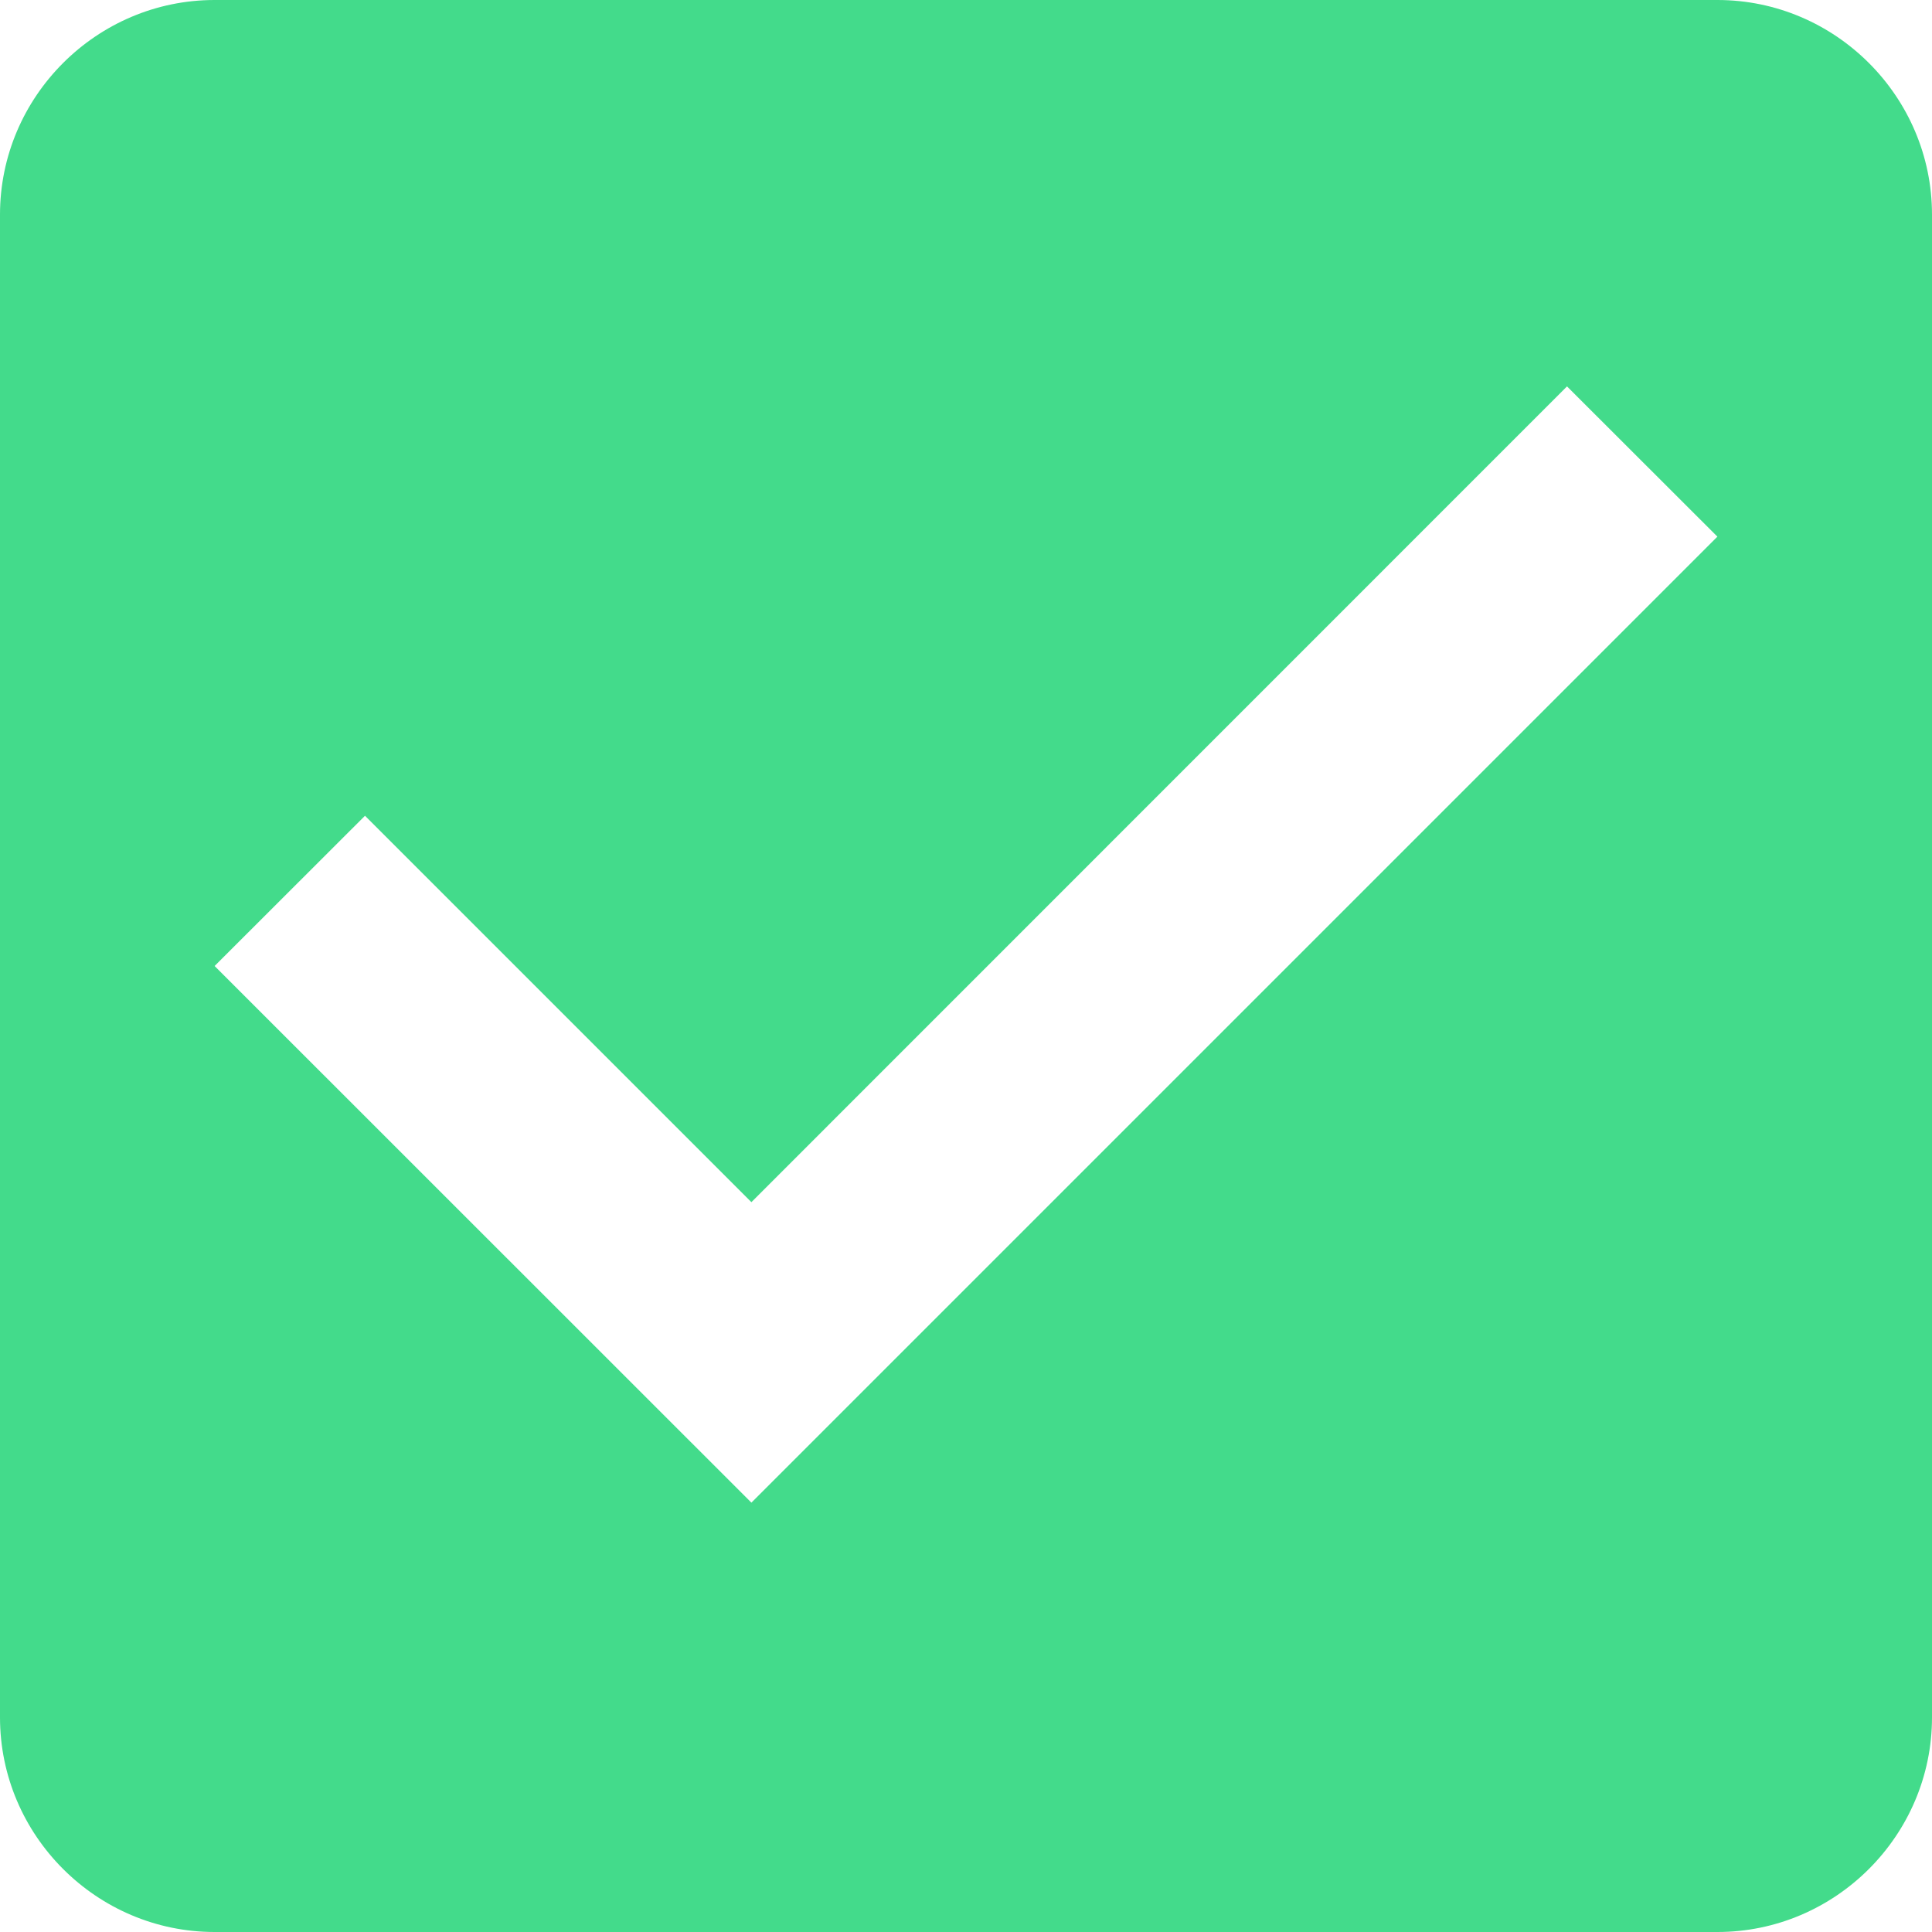 <svg width="13" height="13" viewBox="0 0 13 13" fill="none" xmlns="http://www.w3.org/2000/svg">
<path d="M11.556 0H1.444C0.65 0 0 0.65 0 1.444V11.556C0 12.35 0.65 13 1.444 13H11.556C12.35 13 13 12.35 13 11.556V1.444C13 0.65 12.35 0 11.556 0ZM5.056 10.111L1.444 6.5L2.456 5.489L5.056 8.089L10.544 2.6L11.556 3.611L5.056 10.111Z" fill="#43DB8B"/>
</svg>
